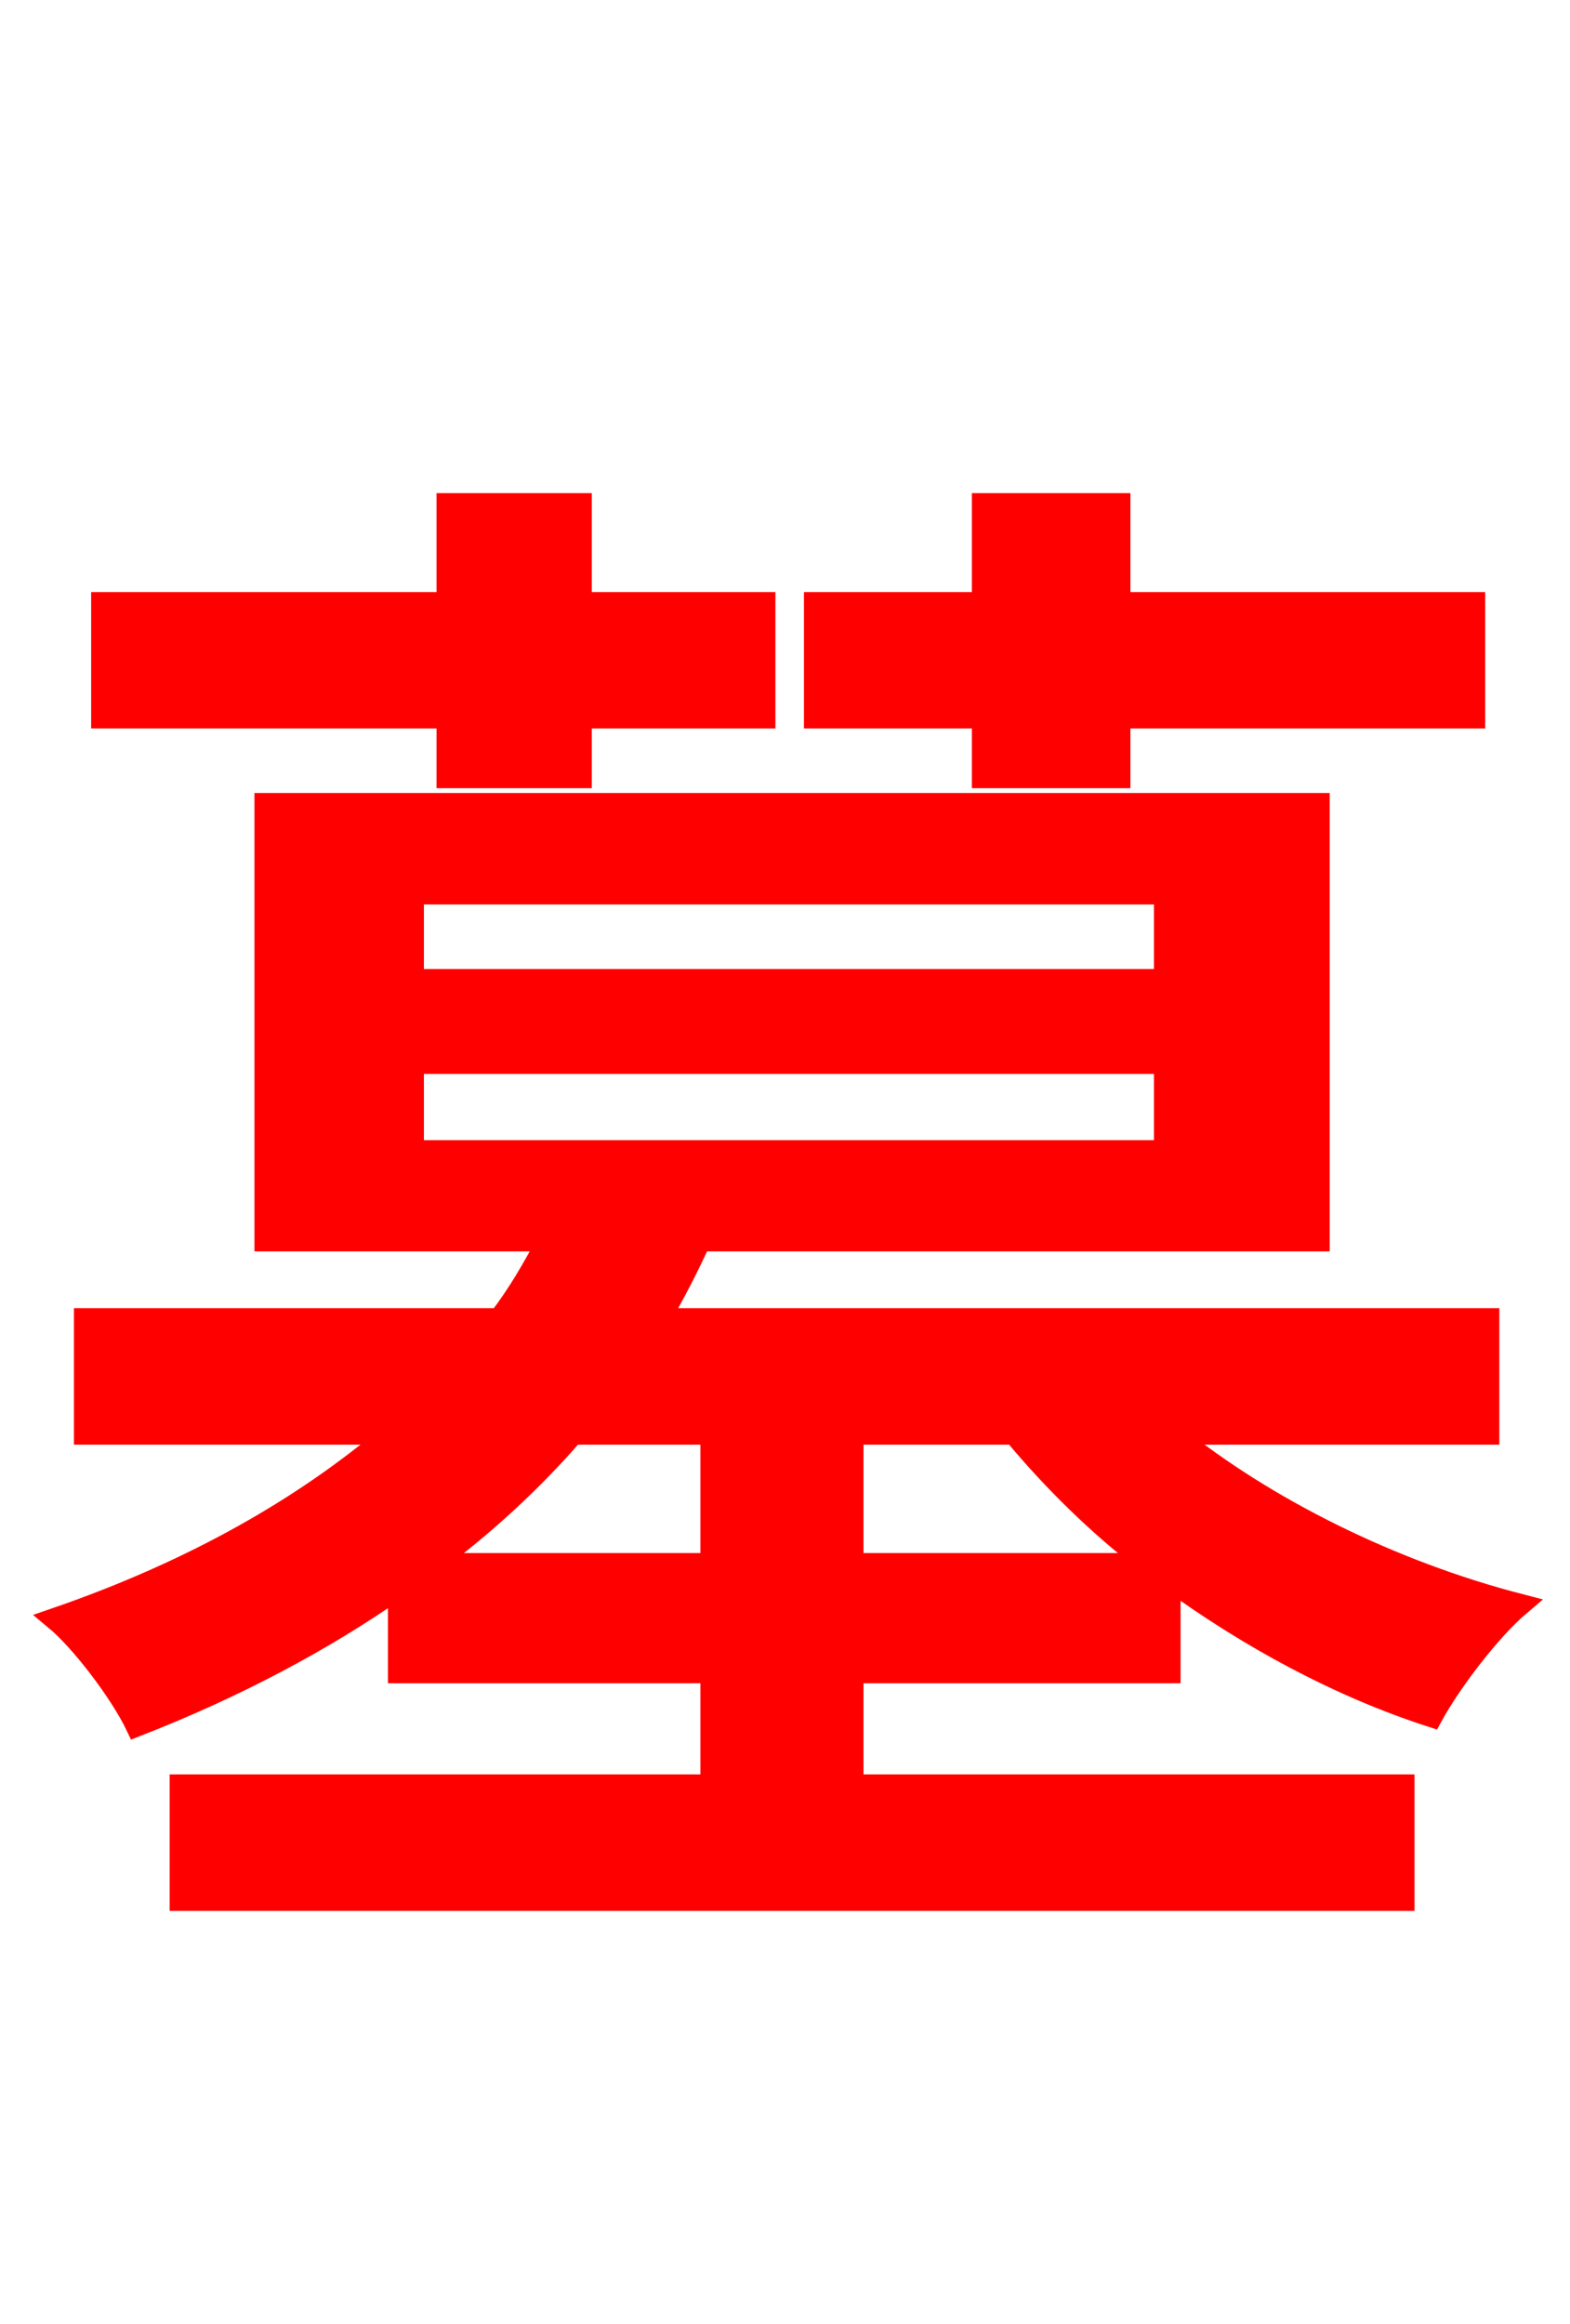 <svg xmlns="http://www.w3.org/2000/svg" xmlns:xlink="http://www.w3.org/1999/xlink" width="72" height="106.56"><path fill="red" stroke="red" d="M45.07 35.64L51.34 35.64L51.34 32.90L67.61 32.90L67.61 27.65L51.34 27.65L51.34 23.11L45.07 23.11L45.07 27.65L37.37 27.65L37.37 32.90L45.07 32.90ZM20.52 35.64L26.64 35.64L26.64 32.90L35.06 32.90L35.06 27.65L26.64 27.65L26.64 23.11L20.52 23.11L20.52 27.65L4.68 27.65L4.68 32.90L20.52 32.90ZM39.10 71.71L39.10 66.38L32.62 66.38L32.62 71.71L19.80 71.71C22.25 69.91 24.48 67.82 26.28 65.74L46.51 65.74C48.24 67.82 50.33 69.91 52.70 71.71ZM18.94 48.74L53.42 48.74L53.42 52.78L18.94 52.78ZM18.94 40.97L53.42 40.97L53.42 44.93L18.94 44.93ZM68.26 65.74L68.26 60.48L30.24 60.48C30.96 59.26 31.54 58.10 32.11 56.88L60.48 56.88L60.48 36.86L12.17 36.86L12.17 56.88L25.13 56.88C24.48 58.10 23.83 59.26 22.90 60.48L3.89 60.48L3.89 65.74L17.93 65.74C14.04 69.05 9.00 72.00 2.52 74.23C3.74 75.24 5.54 77.62 6.26 79.13C10.87 77.33 14.90 75.17 18.29 72.79L18.29 76.68L32.62 76.68L32.62 81.86L8.28 81.86L8.28 87.12L64.37 87.12L64.37 81.86L39.10 81.86L39.10 76.68L53.64 76.68L53.64 72.43C57.31 75.10 61.42 77.33 65.66 78.70C66.53 77.11 68.33 74.74 69.70 73.58C63.86 72.07 58.03 69.19 53.78 65.74Z"/></svg>
